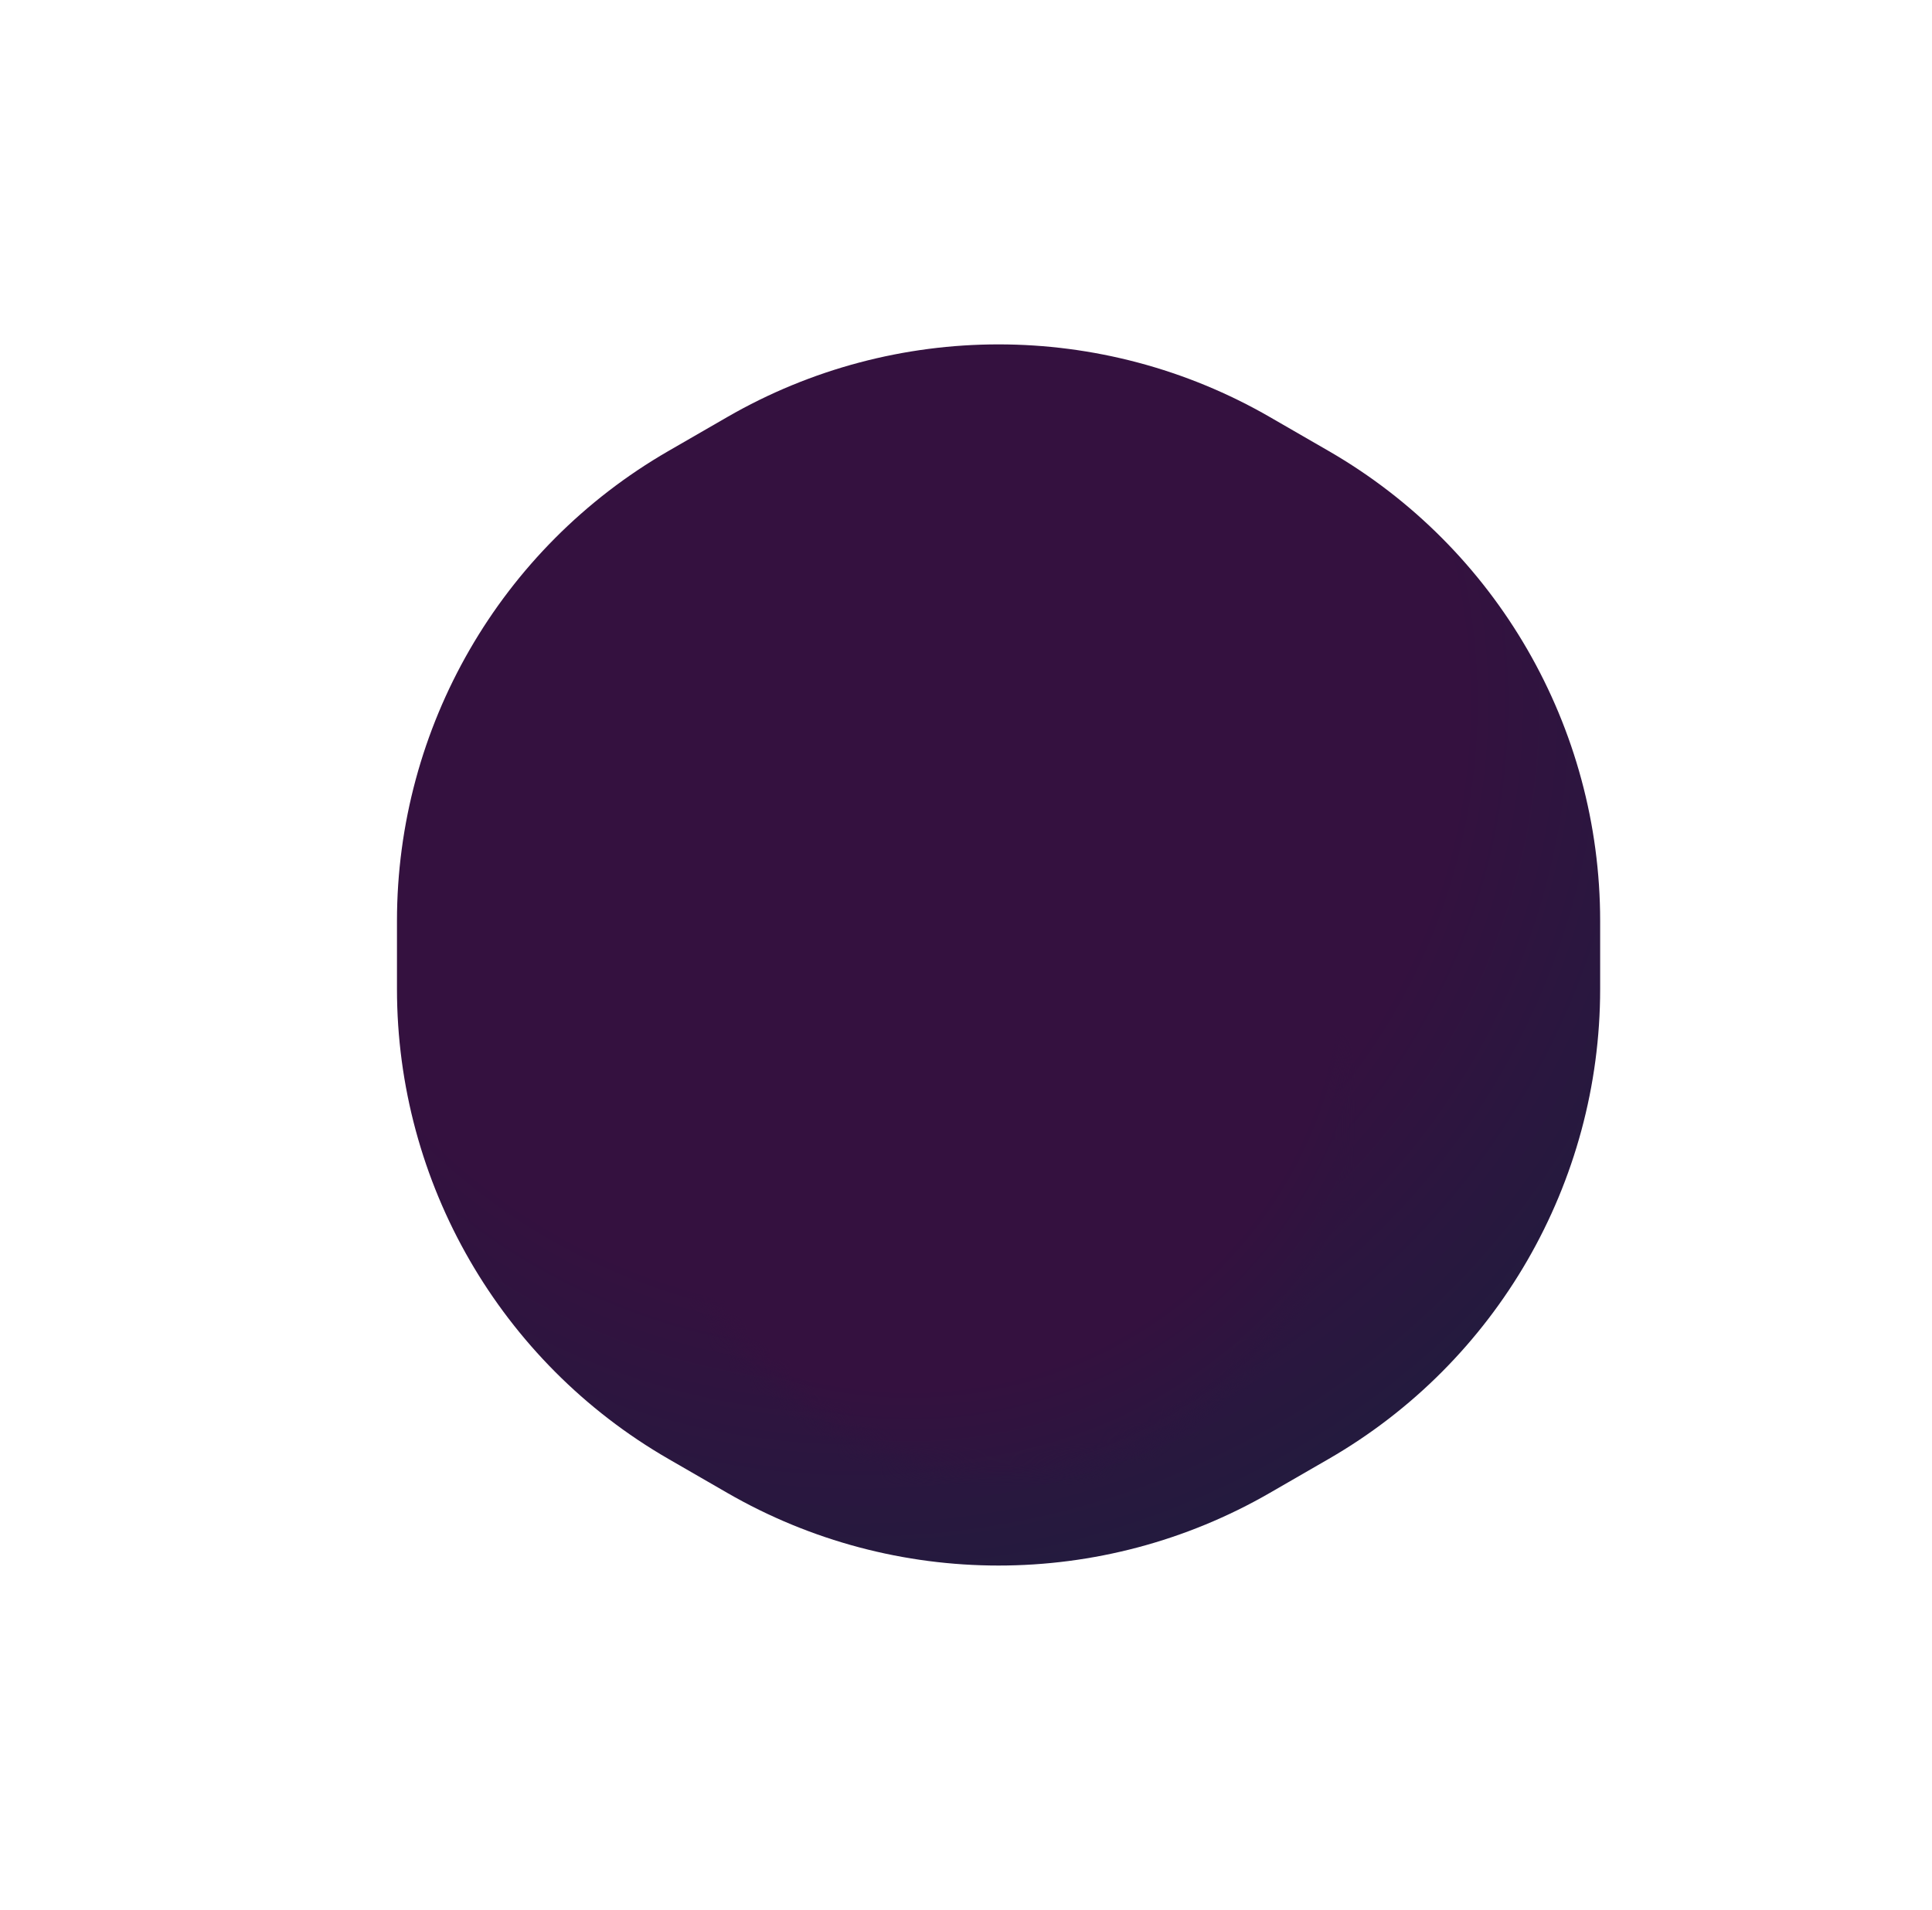 <svg width="89" height="88" viewBox="0 0 89 88" fill="none" xmlns="http://www.w3.org/2000/svg">
<g filter="url(#filter0_d_32_89)">
<path d="M23.5 9.217C31.235 4.751 40.765 4.751 48.5 9.217L51.213 10.783C58.948 15.249 63.713 23.502 63.713 32.434V35.566C63.713 44.498 58.948 52.751 51.213 57.217L48.5 58.783C40.765 63.249 31.235 63.249 23.5 58.783L20.787 57.217C13.052 52.751 8.287 44.498 8.287 35.566V32.434C8.287 23.502 13.052 15.249 20.787 10.783L23.5 9.217Z" fill="url(#paint0_radial_32_89)"/>
<g filter="url(#filter1_d_32_89)">
<mask id="mask0_32_89" style="mask-type:alpha" maskUnits="userSpaceOnUse" x="20" y="18" width="32" height="32">
<rect x="20" y="18" width="32" height="32" rx="16" fill="url(#paint1_radial_32_89)"/>
</mask>
<g mask="url(#mask0_32_89)">
<rect x="20" y="18" width="32" height="32" rx="16" fill="url(#paint2_radial_32_89)"/>
<g style="mix-blend-mode:color">
<rect x="14" y="12" width="45" height="45" rx="22.5" fill="url(#paint3_radial_32_89)"/>
</g>
</g>
</g>
</g>
<defs>
<filter id="filter0_d_32_89" x="3.287" y="0.868" width="85.426" height="86.265" filterUnits="userSpaceOnUse" color-interpolation-filters="sRGB">
<feFlood flood-opacity="0" result="BackgroundImageFix"/>
<feColorMatrix in="SourceAlpha" type="matrix" values="0 0 0 0 0 0 0 0 0 0 0 0 0 0 0 0 0 0 127 0" result="hardAlpha"/>
<feMorphology radius="5" operator="dilate" in="SourceAlpha" result="effect1_dropShadow_32_89"/>
<feOffset dx="10" dy="10"/>
<feGaussianBlur stdDeviation="5"/>
<feComposite in2="hardAlpha" operator="out"/>
<feColorMatrix type="matrix" values="0 0 0 0 0.984 0 0 0 0 0.675 0 0 0 0 0.016 0 0 0 0.1 0"/>
<feBlend mode="normal" in2="BackgroundImageFix" result="effect1_dropShadow_32_89"/>
<feBlend mode="normal" in="SourceGraphic" in2="effect1_dropShadow_32_89" result="shape"/>
</filter>
<filter id="filter1_d_32_89" x="0" y="6" width="72" height="72" filterUnits="userSpaceOnUse" color-interpolation-filters="sRGB">
<feFlood flood-opacity="0" result="BackgroundImageFix"/>
<feColorMatrix in="SourceAlpha" type="matrix" values="0 0 0 0 0 0 0 0 0 0 0 0 0 0 0 0 0 0 127 0" result="hardAlpha"/>
<feOffset dy="8"/>
<feGaussianBlur stdDeviation="10"/>
<feComposite in2="hardAlpha" operator="out"/>
<feColorMatrix type="matrix" values="0 0 0 0 0.505 0 0 0 0 0.22 0 0 0 0 0.971 0 0 0 0.68 0"/>
<feBlend mode="normal" in2="BackgroundImageFix" result="effect1_dropShadow_32_89"/>
<feBlend mode="normal" in="SourceGraphic" in2="effect1_dropShadow_32_89" result="shape"/>
</filter>
<radialGradient id="paint0_radial_32_89" cx="0" cy="0" r="1" gradientUnits="userSpaceOnUse" gradientTransform="translate(29.515 22.364) rotate(81.821) scale(46.332 46.002)">
<stop offset="0.602" stop-color="#34113F"/>
<stop offset="1" stop-color="#1D1E3E"/>
</radialGradient>
<radialGradient id="paint1_radial_32_89" cx="0" cy="0" r="1" gradientUnits="userSpaceOnUse" gradientTransform="translate(32.758 28.182) rotate(81.821) scale(23.166 23.001)">
<stop offset="0.602" stop-color="#34113F"/>
<stop offset="1" stop-color="#1D1E3E"/>
</radialGradient>
<radialGradient id="paint2_radial_32_89" cx="0" cy="0" r="1" gradientUnits="userSpaceOnUse" gradientTransform="translate(32.758 28.182) rotate(81.821) scale(23.166 23.001)">
<stop offset="0.602" stop-color="#34113F"/>
<stop offset="1" stop-color="#1D1E3E"/>
</radialGradient>
<radialGradient id="paint3_radial_32_89" cx="0" cy="0" r="1" gradientUnits="userSpaceOnUse" gradientTransform="translate(31.94 26.318) rotate(81.821) scale(32.577 32.345)">
<stop offset="0.602" stop-color="#34113F"/>
<stop offset="1" stop-color="#1D1E3E"/>
</radialGradient>
</defs>
</svg>
